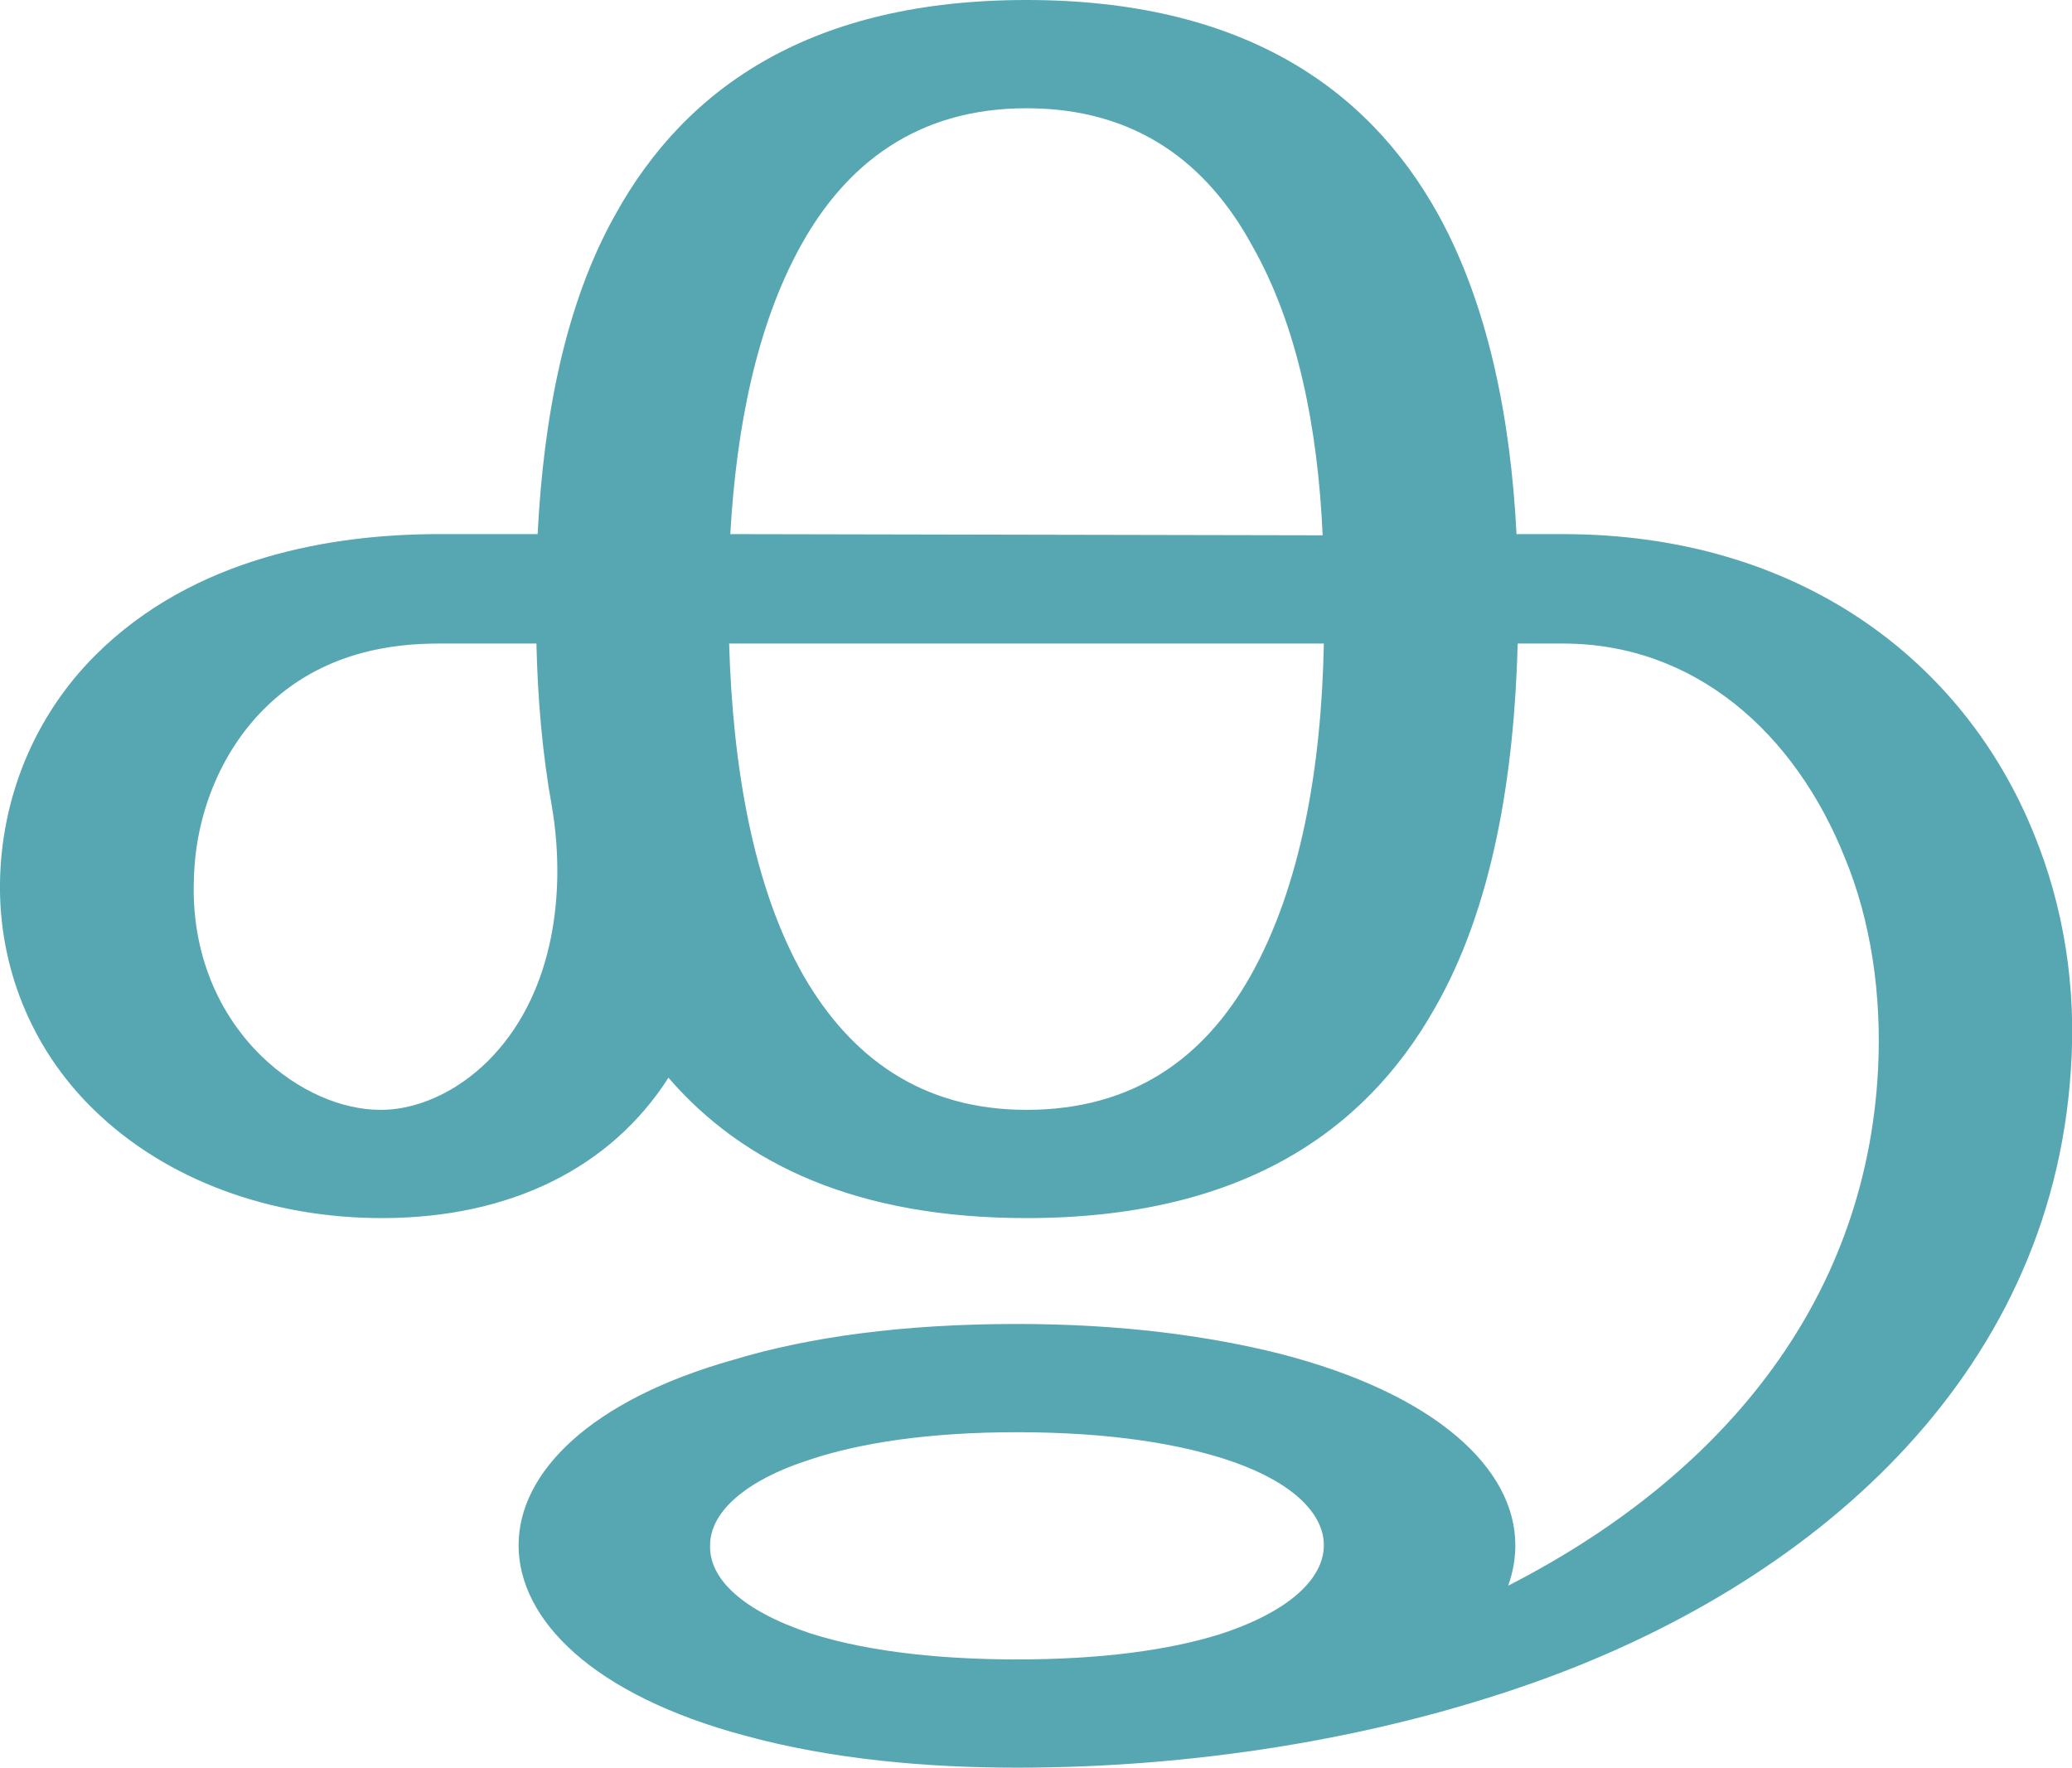 <?xml version="1.0" encoding="UTF-8"?>
<!DOCTYPE svg PUBLIC "-//W3C//DTD SVG 1.1//EN" "http://www.w3.org/Graphics/SVG/1.1/DTD/svg11.dtd">
<!-- Creator: CorelDRAW X8 -->
<svg xmlns="http://www.w3.org/2000/svg" xml:space="preserve" width="1742px" height="1486px" version="1.1" style="shape-rendering:geometricPrecision; text-rendering:geometricPrecision; image-rendering:optimizeQuality; fill-rule:evenodd; clip-rule:evenodd"
viewBox="0 0 1742 1486"
 xmlns:xlink="http://www.w3.org/1999/xlink">
 <defs>
  <style type="text/css">
   <![CDATA[
    .fil0 {fill:#57A7B3;fill-rule:nonzero}
   ]]>
  </style>
 </defs>
 <g id="Layer_x0020_1">
  <g>
   <path class="fil0" d="M863 0c179,0 286,72 346,180 42,76 61,171 66,269l39 0c198,0 337,106 396,252 25,61 36,129 31,199 -17,260 -220,433 -453,515 -136,48 -288,71 -433,71 -76,0 -156,-7 -229,-27 -127,-34 -190,-97 -190,-160 0,-61 60,-122 181,-156 63,-19 142,-30 238,-30 88,0 161,10 221,25 132,34 198,97 198,161 0,11 -2,23 -6,34 174,-89 301,-234 311,-435 3,-62 -6,-124 -28,-177 -42,-105 -126,-180 -237,-180l-38 0c-3,111 -21,222 -70,307 -60,106 -166,176 -343,176 -142,0 -238,-45 -301,-118 -48,75 -132,118 -241,118 -92,0 -181,-31 -243,-92 -53,-52 -79,-121 -78,-190 1,-70 28,-139 80,-191 83,-83 200,-102 289,-102l83 0c5,-98 23,-193 65,-268 60,-109 167,-181 346,-181zm-8 1395c72,0 128,-8 170,-21 59,-19 88,-47 88,-75 0,-26 -25,-52 -76,-70 -43,-15 -103,-25 -182,-25 -74,0 -132,9 -174,23 -56,18 -84,45 -84,72 -1,28 27,55 84,74 53,17 118,22 174,22zm-391 -717c-8,-44 -12,-91 -13,-137l-82 0c-37,0 -98,6 -147,55 -37,37 -58,90 -59,144 -2,54 16,108 57,148 30,29 67,45 100,45 36,0 71,-20 95,-46 51,-55 61,-138 49,-209zm649 -137c-140,0 -334,0 -500,0 3,103 20,205 63,280 39,67 98,112 187,112 91,0 150,-45 188,-112 43,-76 60,-177 62,-280l0 0zm-499 -92l498 1c-4,-90 -21,-176 -59,-243 -38,-70 -98,-116 -190,-116 -92,0 -152,47 -190,116 -37,67 -54,153 -59,242z"/>
  </g>
 </g>
</svg>

